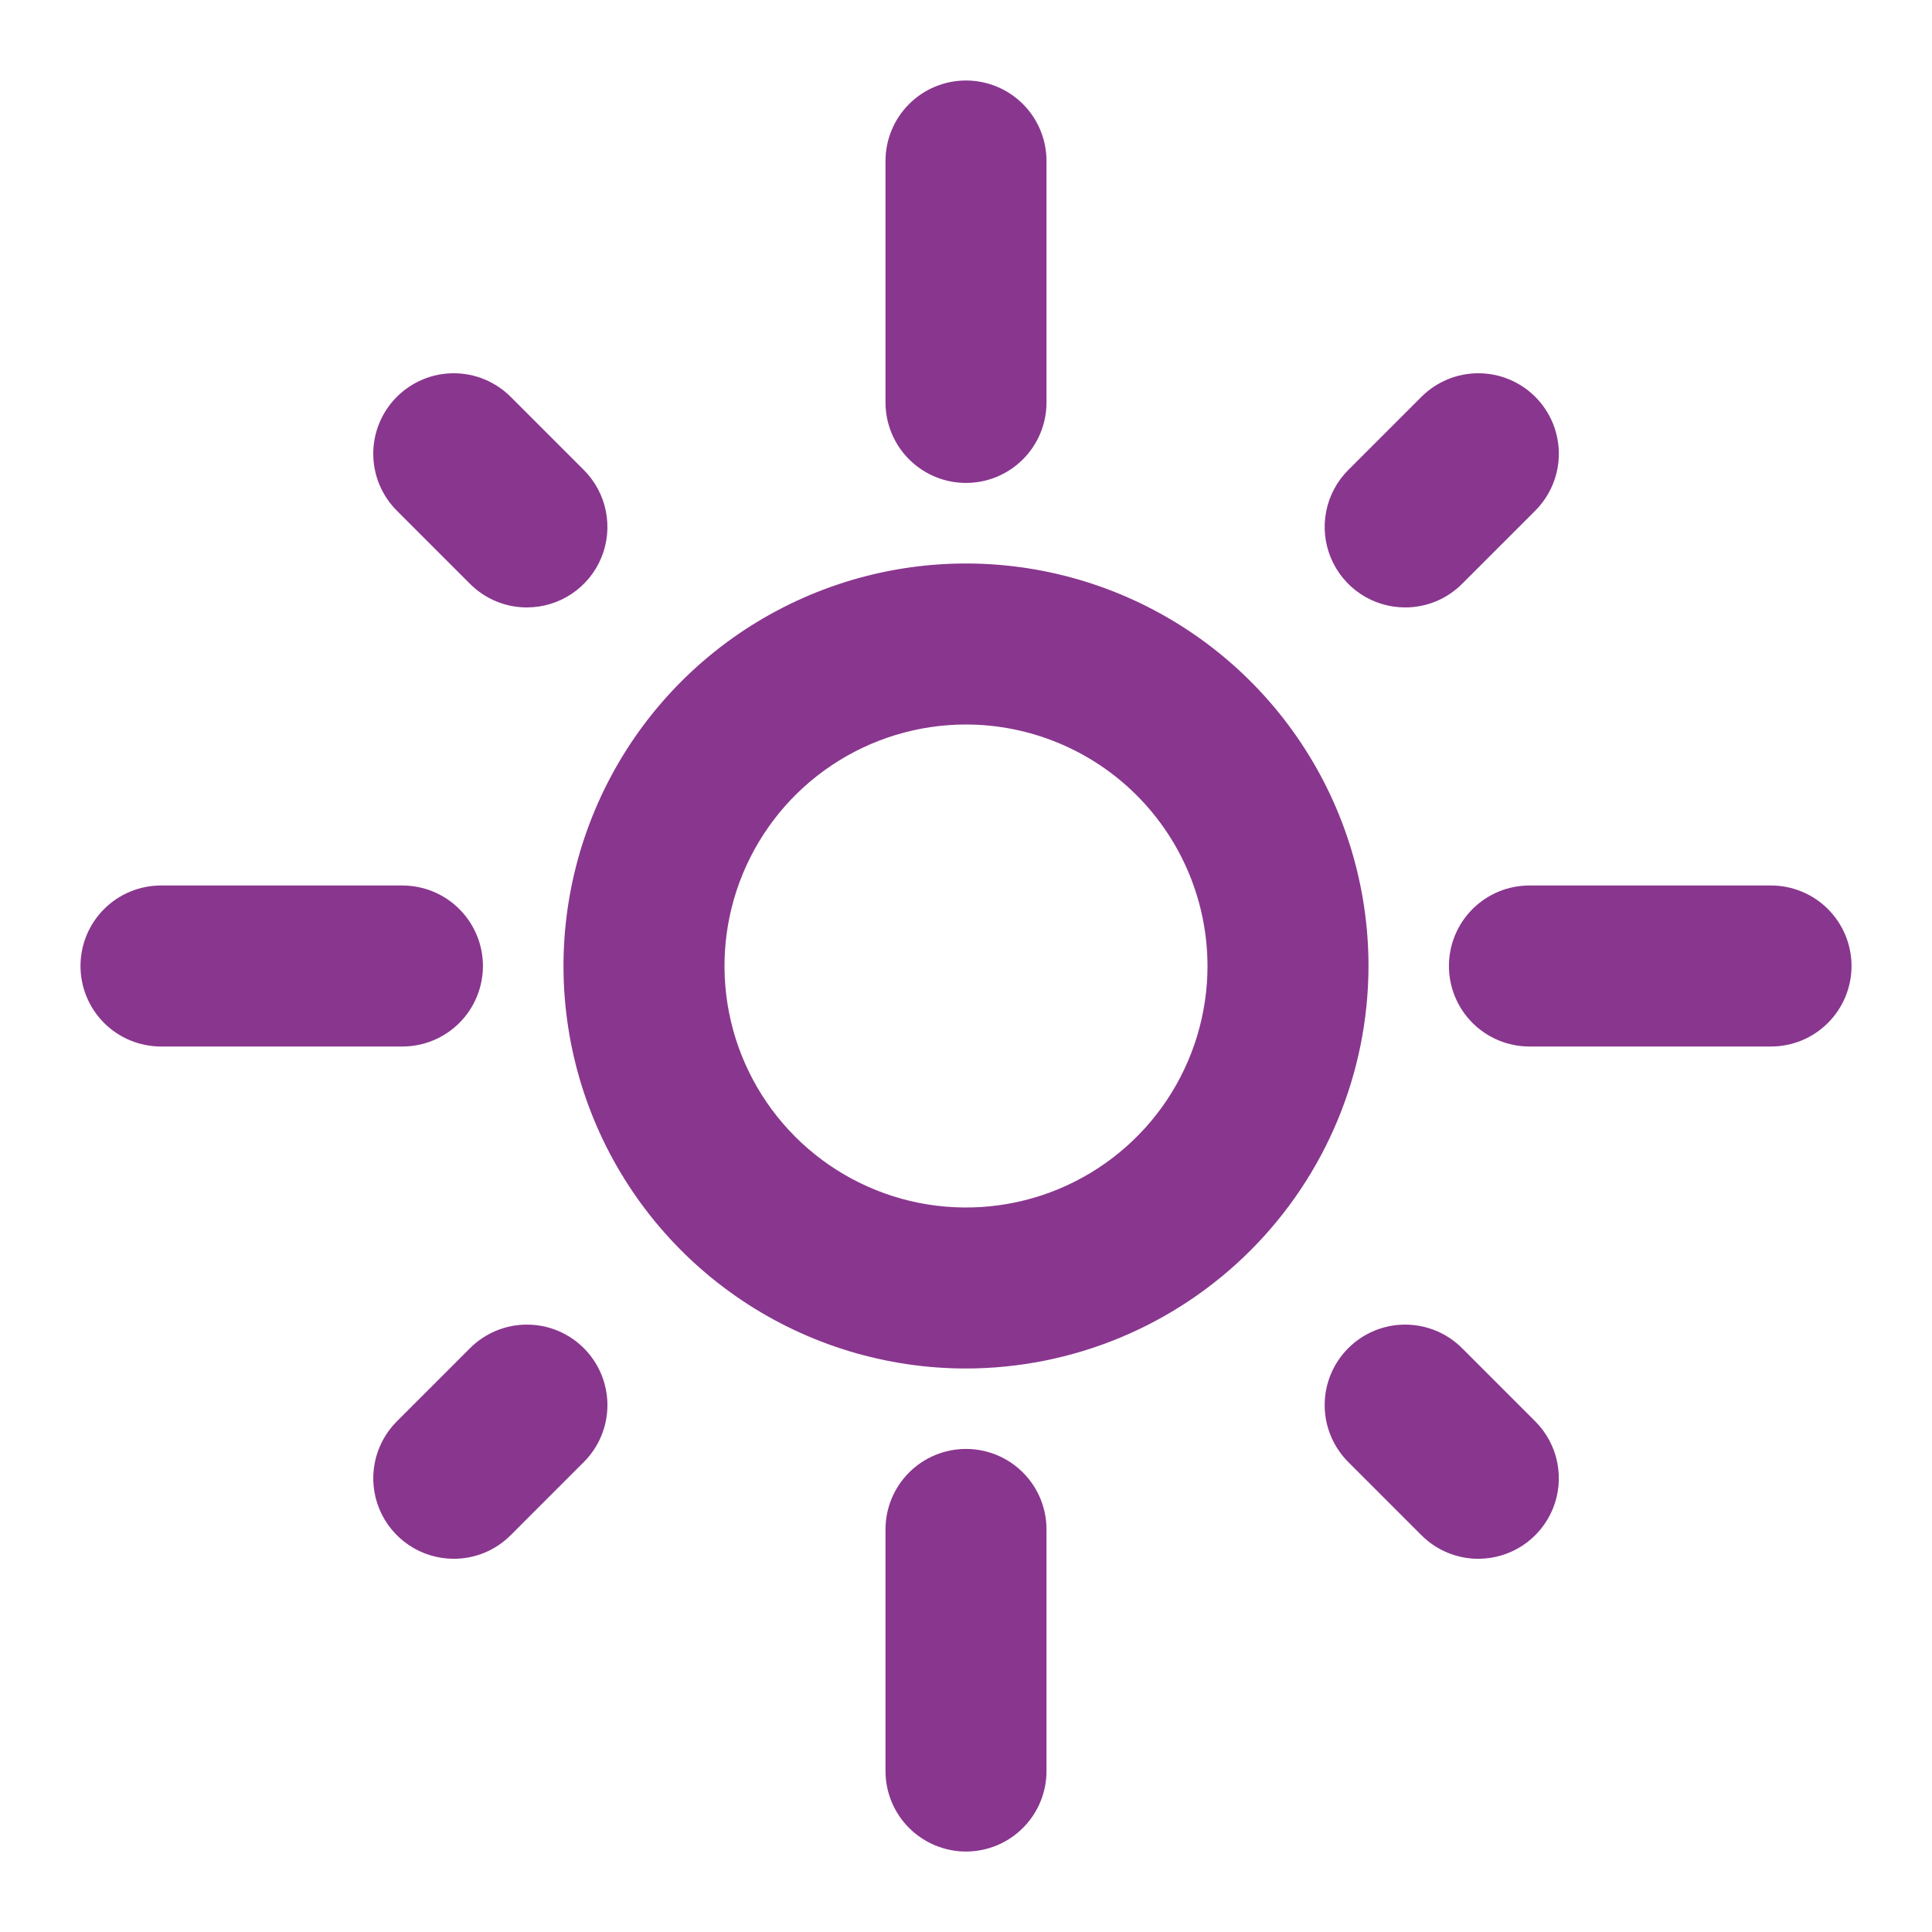 <svg width="60" height="60" viewBox="0 0 60 60" fill="none" xmlns="http://www.w3.org/2000/svg">
<g id="sun">
<g id="Layer 2">
<path id="Vector" d="M30 42.5C27.528 42.5 25.111 41.767 23.055 40.393C21 39.02 19.398 37.068 18.451 34.783C17.505 32.499 17.258 29.986 17.74 27.561C18.223 25.137 19.413 22.909 21.161 21.161C22.909 19.413 25.137 18.223 27.561 17.74C29.986 17.258 32.499 17.505 34.783 18.451C37.068 19.398 39.02 21 40.393 23.055C41.767 25.111 42.5 27.528 42.5 30C42.496 33.314 41.178 36.491 38.834 38.834C36.491 41.178 33.314 42.496 30 42.5ZM30 22.5C28.517 22.5 27.067 22.94 25.833 23.764C24.6 24.588 23.639 25.759 23.071 27.13C22.503 28.5 22.355 30.008 22.644 31.463C22.933 32.918 23.648 34.254 24.697 35.303C25.746 36.352 27.082 37.066 28.537 37.356C29.992 37.645 31.5 37.497 32.87 36.929C34.241 36.361 35.412 35.4 36.236 34.167C37.06 32.933 37.5 31.483 37.5 30C37.498 28.012 36.707 26.105 35.301 24.699C33.895 23.293 31.988 22.502 30 22.5Z" fill="#89368E"/>
<path id="Vector_2" d="M43.638 18.864C43.144 18.864 42.66 18.718 42.249 18.443C41.839 18.168 41.518 17.778 41.329 17.321C41.14 16.864 41.09 16.362 41.187 15.877C41.283 15.392 41.521 14.947 41.871 14.597L44.144 12.324C44.376 12.092 44.651 11.908 44.955 11.782C45.258 11.656 45.583 11.592 45.911 11.592C46.239 11.592 46.565 11.656 46.868 11.782C47.171 11.908 47.447 12.092 47.679 12.324C47.911 12.556 48.095 12.832 48.221 13.135C48.346 13.438 48.411 13.763 48.411 14.091C48.411 14.42 48.346 14.745 48.221 15.048C48.095 15.351 47.911 15.627 47.679 15.859L45.406 18.132C45.174 18.365 44.898 18.549 44.595 18.675C44.292 18.8 43.967 18.865 43.638 18.864Z" fill="#89368E"/>
<path id="Vector_3" d="M55.001 32.5H47.498C46.835 32.5 46.199 32.237 45.73 31.768C45.261 31.299 44.998 30.663 44.998 30C44.998 29.337 45.261 28.701 45.73 28.232C46.199 27.763 46.835 27.5 47.498 27.5H55.001C55.664 27.5 56.3 27.763 56.768 28.232C57.237 28.701 57.501 29.337 57.501 30C57.501 30.663 57.237 31.299 56.768 31.768C56.3 32.237 55.664 32.5 55.001 32.5Z" fill="#89368E"/>
<path id="Vector_4" d="M45.911 48.41C45.583 48.41 45.258 48.345 44.954 48.22C44.651 48.094 44.376 47.91 44.144 47.677L41.871 45.404C41.402 44.935 41.139 44.299 41.139 43.636C41.139 42.974 41.402 42.338 41.871 41.869C42.34 41.4 42.975 41.137 43.638 41.137C44.301 41.137 44.937 41.4 45.406 41.869L47.679 44.142C48.028 44.492 48.267 44.937 48.363 45.422C48.459 45.907 48.41 46.409 48.221 46.866C48.031 47.323 47.711 47.713 47.3 47.988C46.889 48.263 46.406 48.409 45.911 48.41Z" fill="#89368E"/>
<path id="Vector_5" d="M30 57.501C29.337 57.501 28.701 57.237 28.232 56.768C27.763 56.3 27.5 55.664 27.5 55.001V47.498C27.5 46.835 27.763 46.199 28.232 45.73C28.701 45.261 29.337 44.998 30 44.998C30.663 44.998 31.299 45.261 31.768 45.73C32.237 46.199 32.5 46.835 32.5 47.498V55.001C32.5 55.664 32.237 56.3 31.768 56.768C31.299 57.237 30.663 57.501 30 57.501Z" fill="#89368E"/>
<path id="Vector_6" d="M14.091 48.409C13.597 48.409 13.114 48.263 12.703 47.988C12.292 47.713 11.971 47.323 11.782 46.866C11.593 46.409 11.543 45.907 11.64 45.422C11.736 44.937 11.974 44.492 12.324 44.142L14.597 41.869C14.829 41.637 15.104 41.453 15.408 41.327C15.711 41.201 16.036 41.137 16.364 41.137C16.693 41.137 17.018 41.201 17.321 41.327C17.624 41.453 17.9 41.637 18.132 41.869C18.364 42.101 18.548 42.377 18.674 42.68C18.799 42.983 18.864 43.308 18.864 43.636C18.864 43.965 18.799 44.29 18.674 44.593C18.548 44.896 18.364 45.172 18.132 45.404L15.859 47.677C15.627 47.91 15.351 48.094 15.048 48.22C14.745 48.345 14.42 48.41 14.091 48.409Z" fill="#89368E"/>
<path id="Vector_7" d="M12.498 32.5H5C4.337 32.5 3.701 32.237 3.232 31.768C2.763 31.299 2.5 30.663 2.5 30C2.5 29.337 2.763 28.701 3.232 28.232C3.701 27.763 4.337 27.5 5 27.5H12.498C13.161 27.5 13.796 27.763 14.265 28.232C14.734 28.701 14.998 29.337 14.998 30C14.998 30.663 14.734 31.299 14.265 31.768C13.796 32.237 13.161 32.5 12.498 32.5Z" fill="#89368E"/>
<path id="Vector_8" d="M16.364 18.864C16.036 18.865 15.711 18.8 15.408 18.675C15.104 18.549 14.829 18.364 14.597 18.132L12.324 15.859C12.092 15.627 11.908 15.351 11.782 15.048C11.656 14.745 11.592 14.42 11.592 14.091C11.592 13.763 11.656 13.438 11.782 13.135C11.908 12.832 12.092 12.556 12.324 12.324C12.556 12.092 12.832 11.908 13.135 11.782C13.438 11.656 13.763 11.592 14.091 11.592C14.42 11.592 14.745 11.656 15.048 11.782C15.351 11.908 15.627 12.092 15.859 12.324L18.132 14.597C18.482 14.947 18.72 15.392 18.816 15.877C18.912 16.362 18.863 16.864 18.674 17.321C18.485 17.778 18.164 18.168 17.753 18.443C17.342 18.718 16.859 18.864 16.364 18.864Z" fill="#89368E"/>
<path id="Vector_9" d="M30 14.998C29.337 14.998 28.701 14.734 28.232 14.265C27.763 13.796 27.5 13.161 27.5 12.498V5C27.5 4.337 27.763 3.701 28.232 3.232C28.701 2.763 29.337 2.5 30 2.5C30.663 2.5 31.299 2.763 31.768 3.232C32.237 3.701 32.5 4.337 32.5 5V12.498C32.5 13.161 32.237 13.796 31.768 14.265C31.299 14.734 30.663 14.998 30 14.998Z" fill="#89368E"/>
</g>
</g>
</svg>

